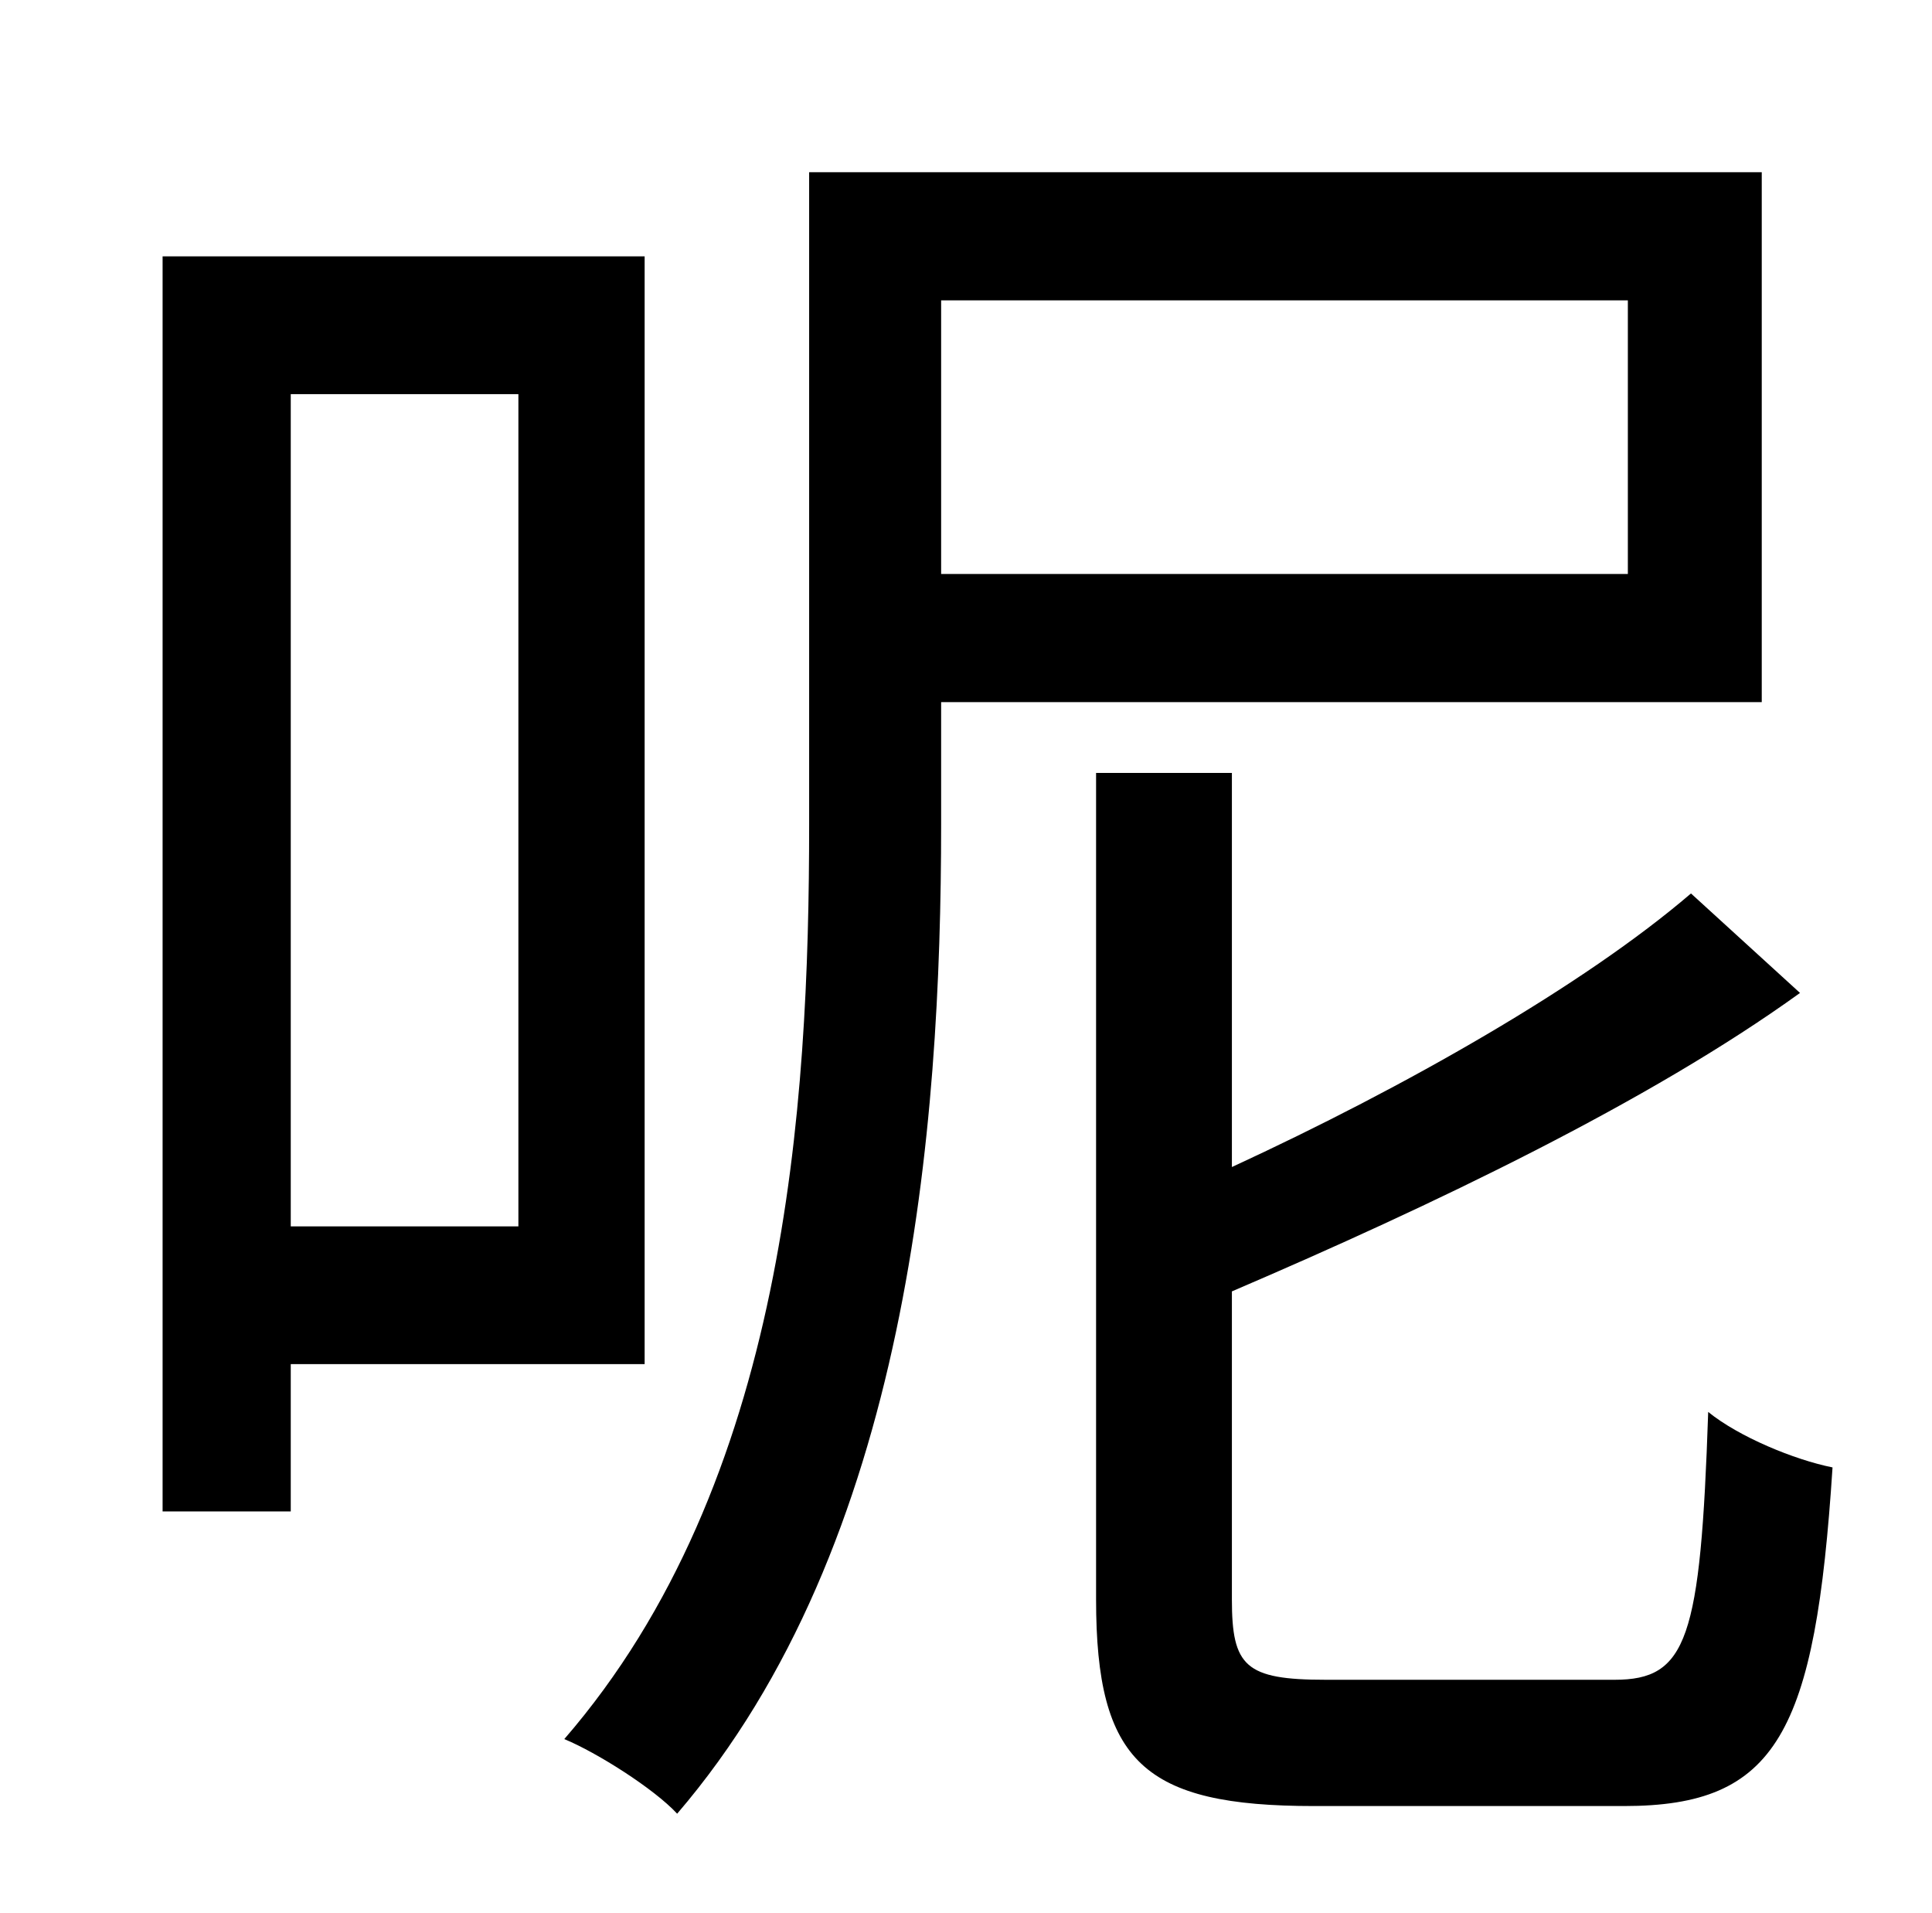 <?xml version="1.0" standalone="no"?>
<!DOCTYPE svg PUBLIC "-//W3C//DTD SVG 1.1//EN" "http://www.w3.org/Graphics/SVG/1.1/DTD/svg11.dtd" >
<svg xmlns="http://www.w3.org/2000/svg" xmlns:xlink="http://www.w3.org/1999/xlink" version="1.1" viewBox="-10 0 1010 1000">
   <path fill="currentColor"
d="M261 206h-119v435h119v-435zM327 713h-185v77h-67v-656h252v579zM841 157h-359v143h359v-143zM911 367h-429v64c0 159 -17 376 -138 517c-12 -13 -42 -32 -59 -39c116 -134 128 -330 128 -478v-341h498v277zM683 878h151c38 0 45 -21 49 -140c16 13 45 25 65 29
c-9 139 -29 177 -109 177h-162c-89 0 -114 -23 -114 -108v-432h71v206c91 -42 184 -95 240 -143l57 52c-79 57 -192 111 -297 156v161c0 35 7 42 49 42z" />
</svg>
